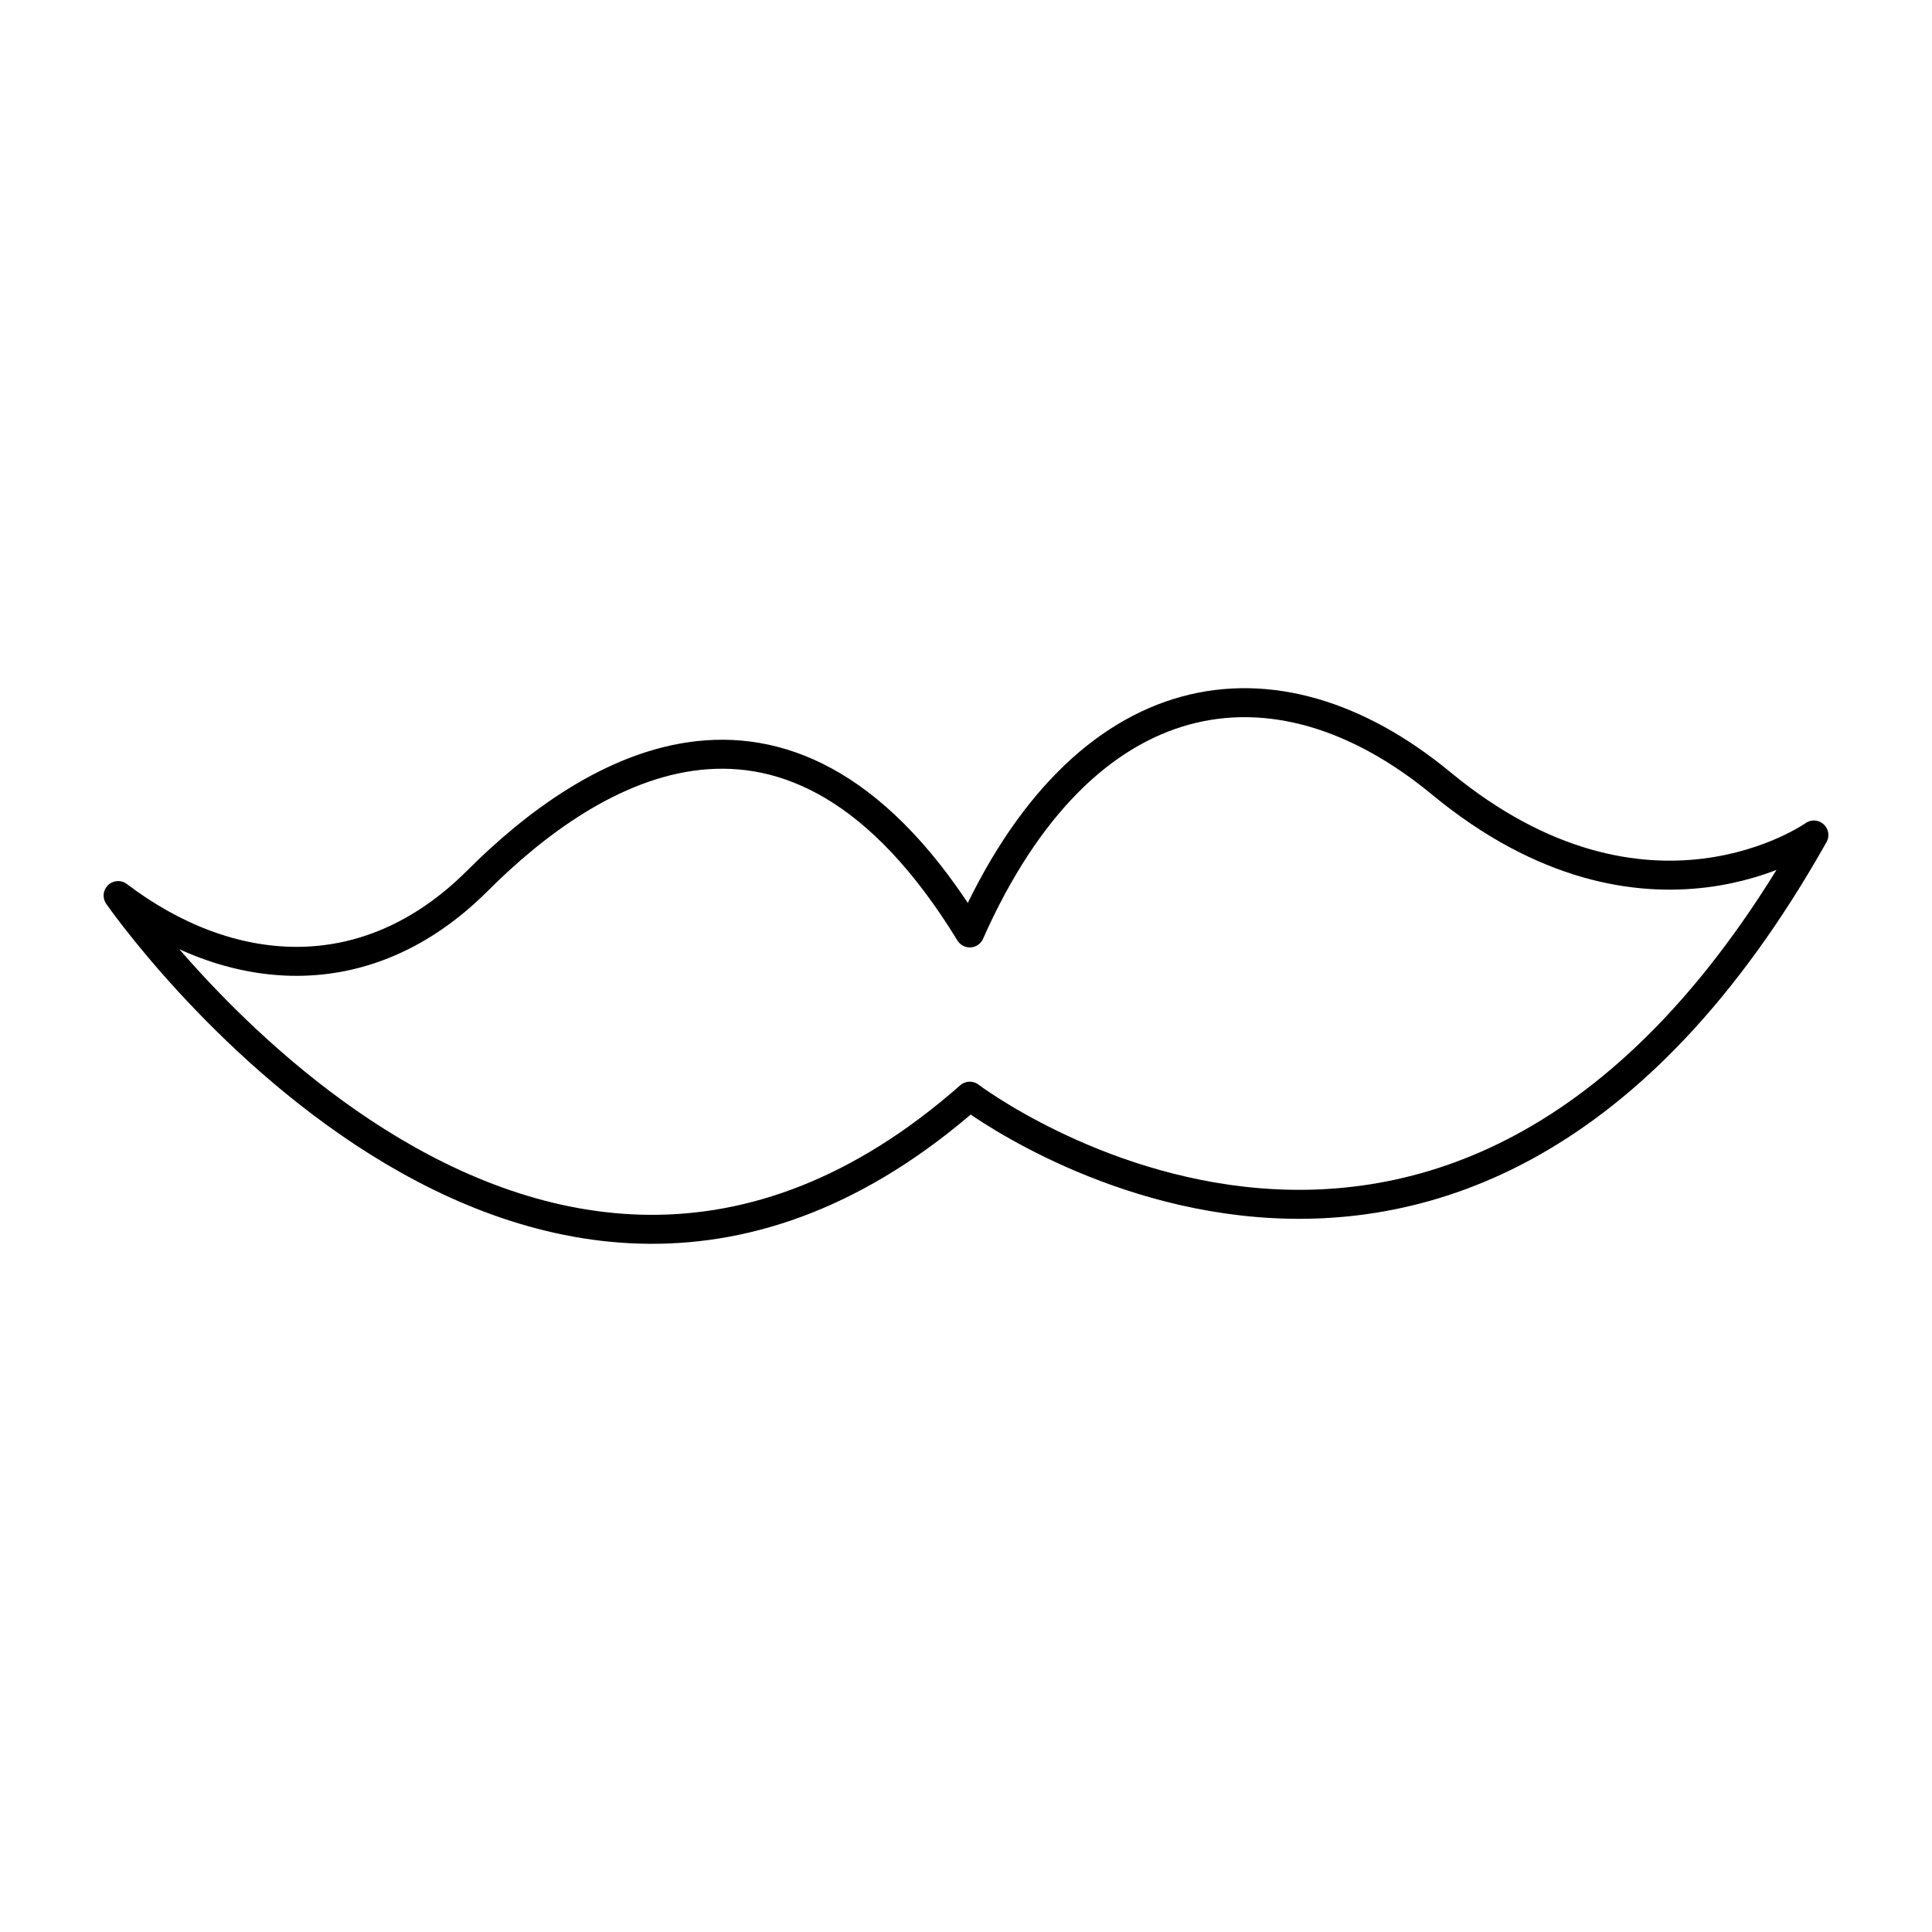 <?xml version="1.0" encoding="utf-8"?>
<!-- Generator: Adobe Illustrator 16.0.4, SVG Export Plug-In . SVG Version: 6.00 Build 0)  -->
<!DOCTYPE svg PUBLIC "-//W3C//DTD SVG 1.1//EN" "http://www.w3.org/Graphics/SVG/1.1/DTD/svg11.dtd">
<svg version="1.1" id="Layer_1" xmlns="http://www.w3.org/2000/svg" xmlns:xlink="http://www.w3.org/1999/xlink" x="0px" y="0px"
	 width="1000px" height="1000px" viewBox="0 0 1000 1000" enable-background="new 0 0 1000 1000" xml:space="preserve">
<path fill="none" stroke="#000000" stroke-width="15" stroke-linecap="round" stroke-linejoin="round" stroke-miterlimit="10" d="
	M745.947,405.463c106.682,88.078,192.916,26.735,192.916,26.735C754.697,759.384,501.959,567.383,501.959,567.383
	C272.733,769.18,61.138,463.543,61.138,463.543c56.816,43.103,128.065,50.273,186.069-7.729
	c58.006-58.005,162.409-123.742,254.752,27.065C560.734,350.4,659.676,334.236,745.947,405.463z"/>
</svg>
